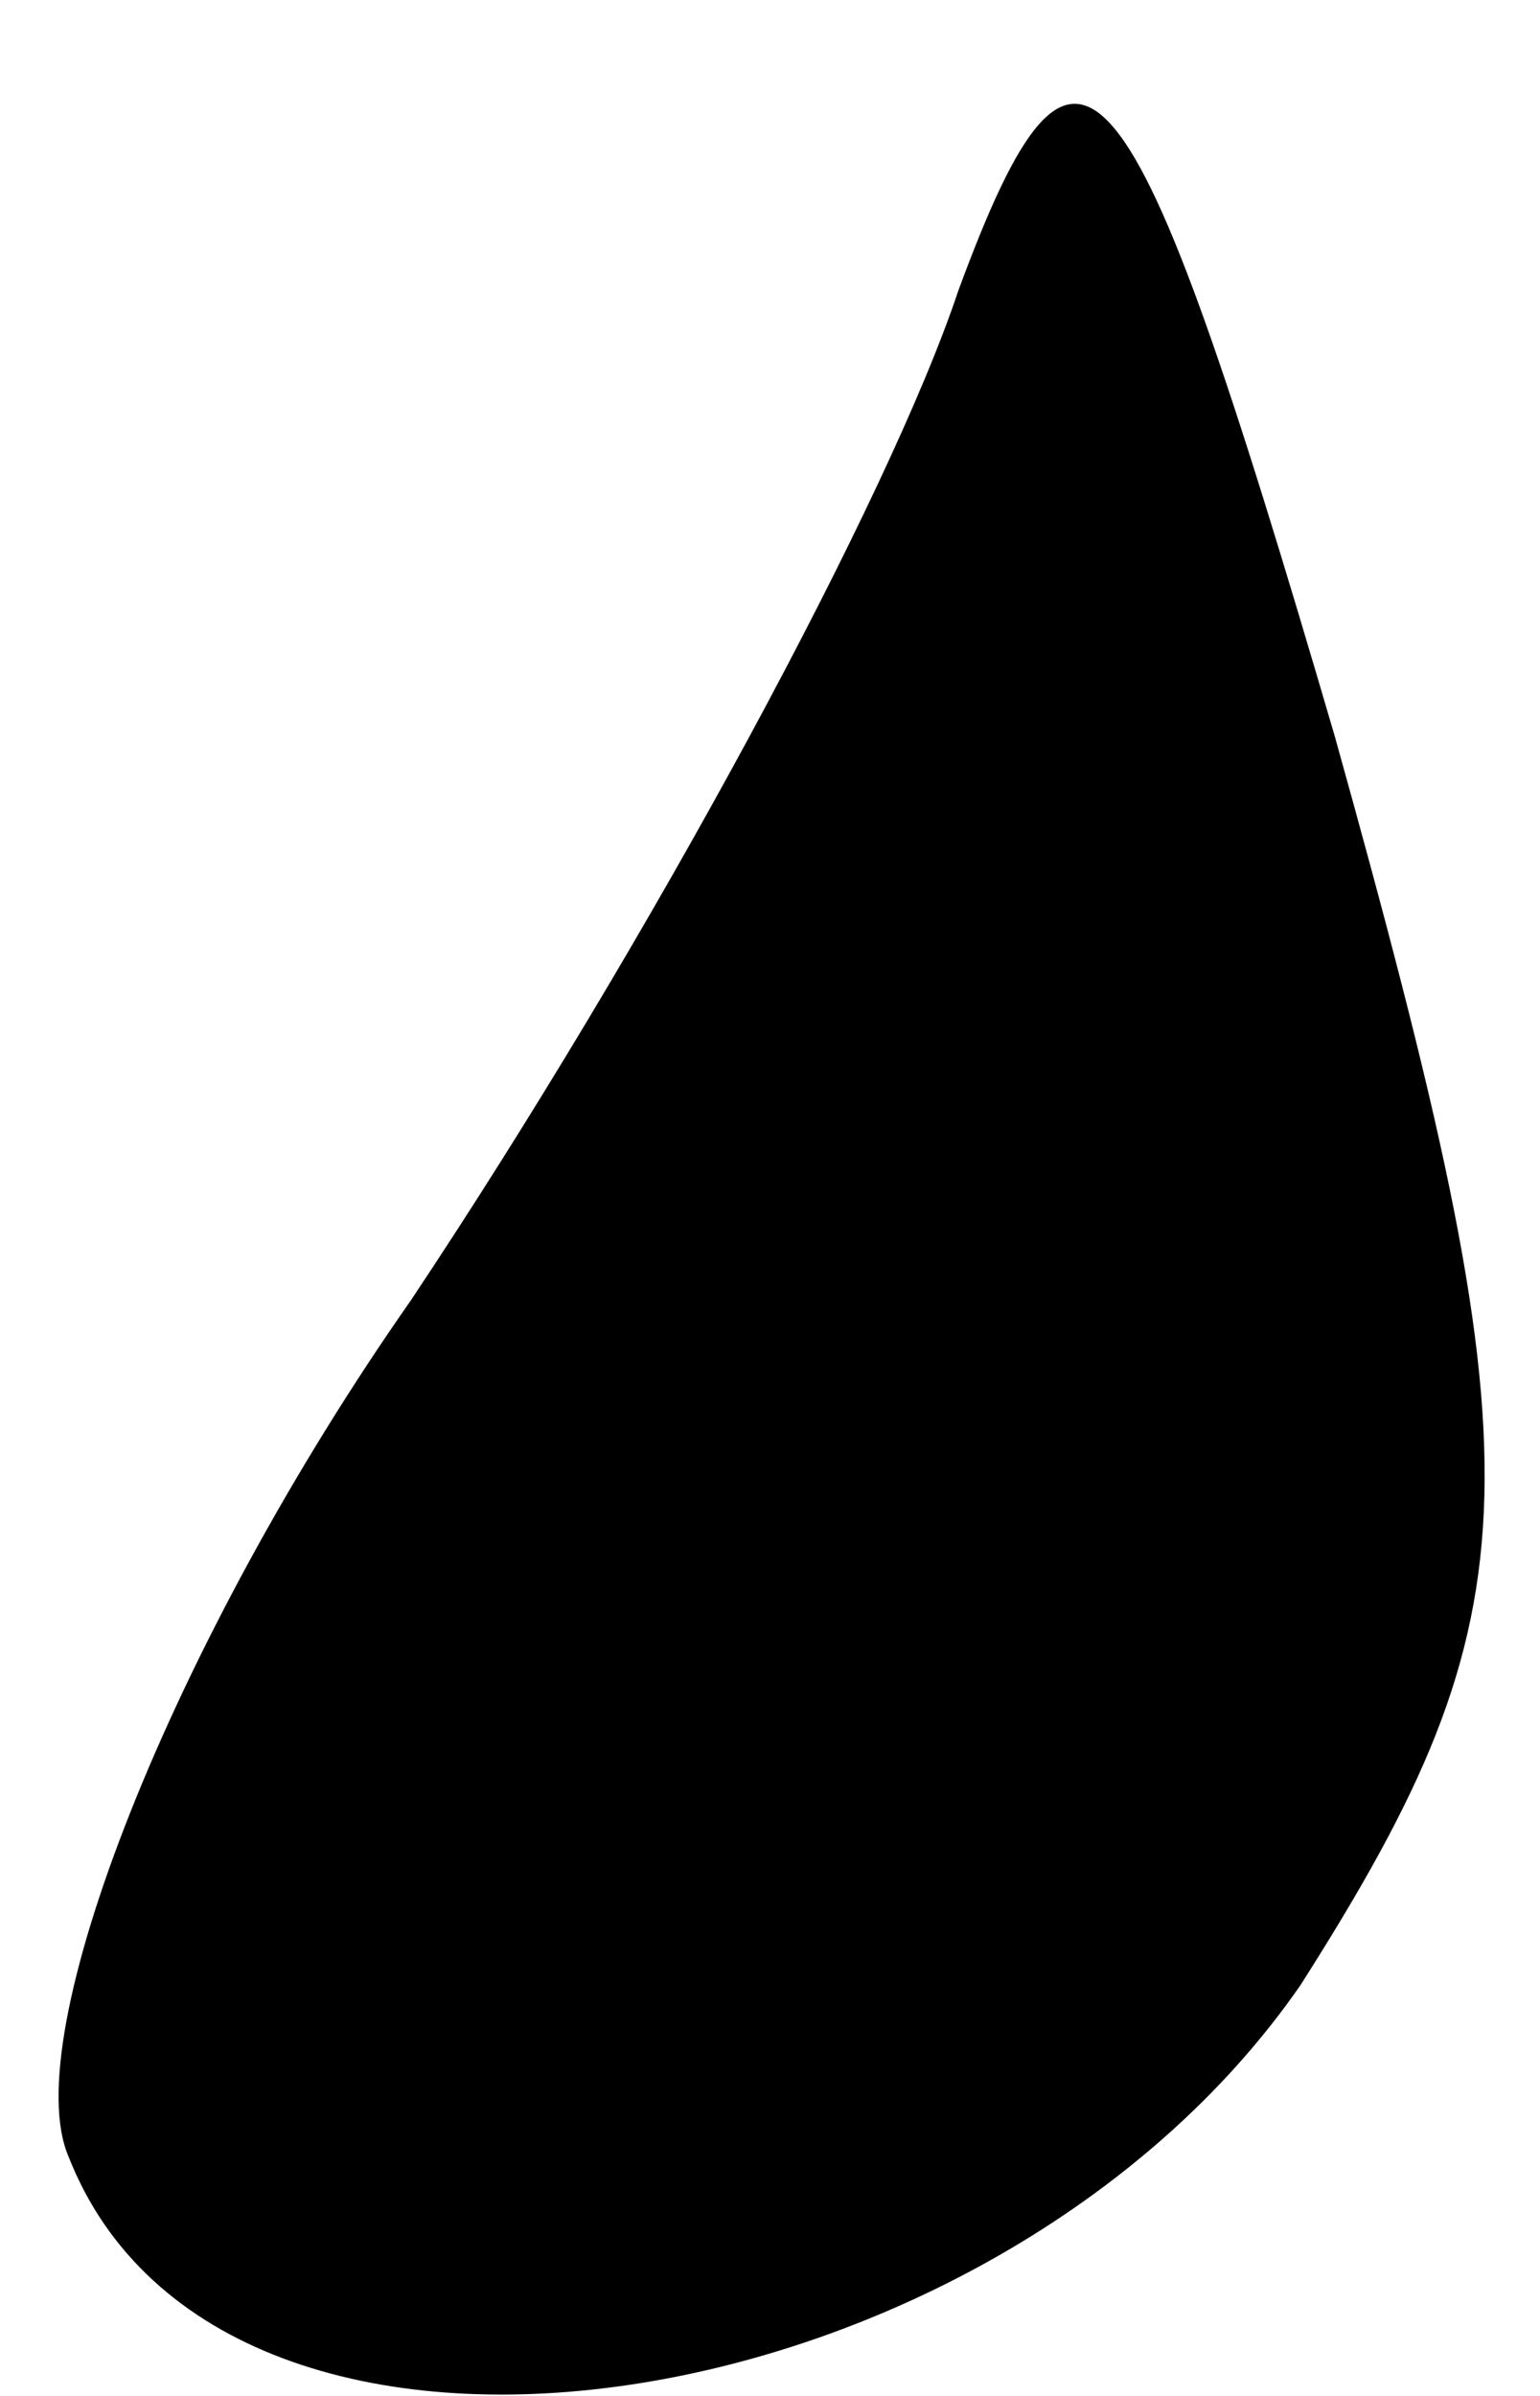 <?xml version="1.0" standalone="no"?>
<!DOCTYPE svg PUBLIC "-//W3C//DTD SVG 20010904//EN"
 "http://www.w3.org/TR/2001/REC-SVG-20010904/DTD/svg10.dtd">
<svg version="1.0" xmlns="http://www.w3.org/2000/svg"
 width="9pt" height="14pt" viewBox="0 0 9 14"
 preserveAspectRatio="xMidYMid meet">
<g transform="translate(0,14) scale(0.1,-0.1)"
fill="#000000" stroke="none">
<path fill="#000000" stroke="none" d="M56 123 c-4 -12 -18 -38 -32 -59 -14
-20 -23 -43 -20 -50 9 -23 54 -16 72 10 14 22 14 30 2 73 -12 41 -15 45 -22
26z"/>
</g>
</svg>
